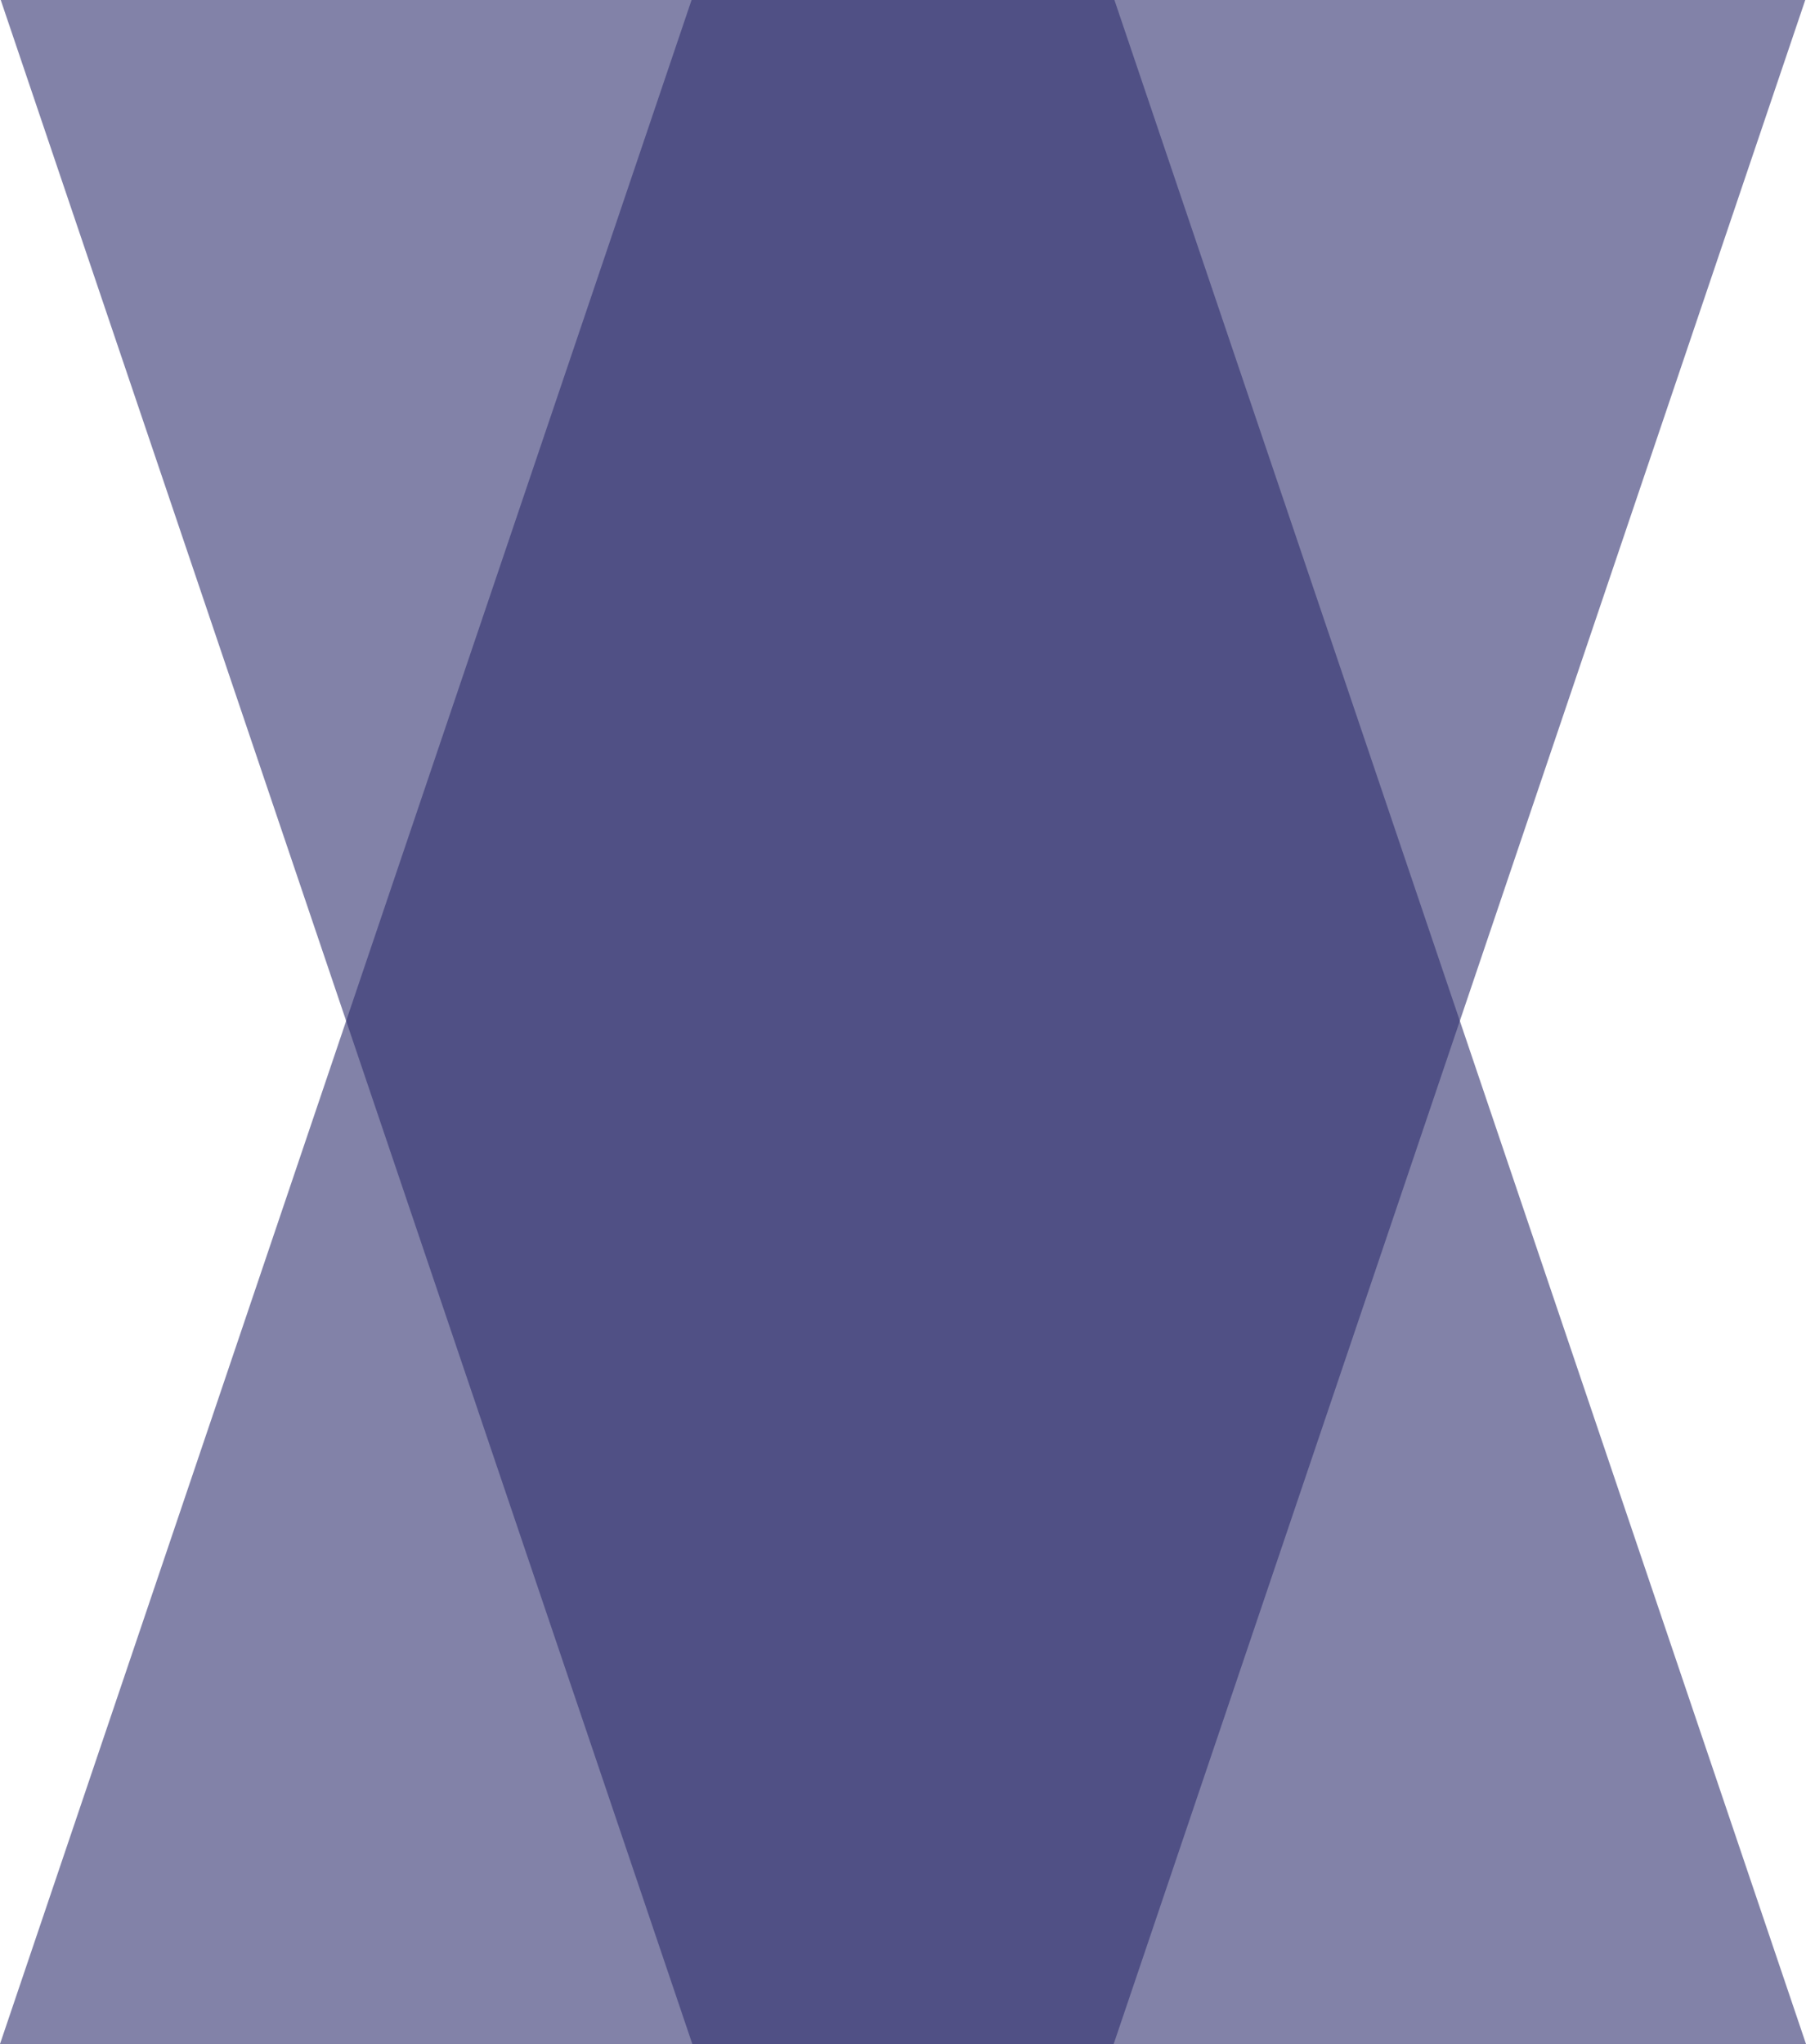<svg id="Layer_1" data-name="Layer 1" xmlns="http://www.w3.org/2000/svg" viewBox="0 0 883.71 1000">
  <defs>
    <style>
      .cls-1 {
        fill: #2f2f6f;
        opacity: 0.6;
      }
    </style>
  </defs>
  <title>funky-bg</title>
  <polygon class="cls-1" points="338.4 0 0 1000 544.95 1000 883.35 0 338.4 0"/>
  <polygon class="cls-1" points="0.36 0 338.76 1000 883.71 1000 545.31 0 0.36 0"/>
</svg>
